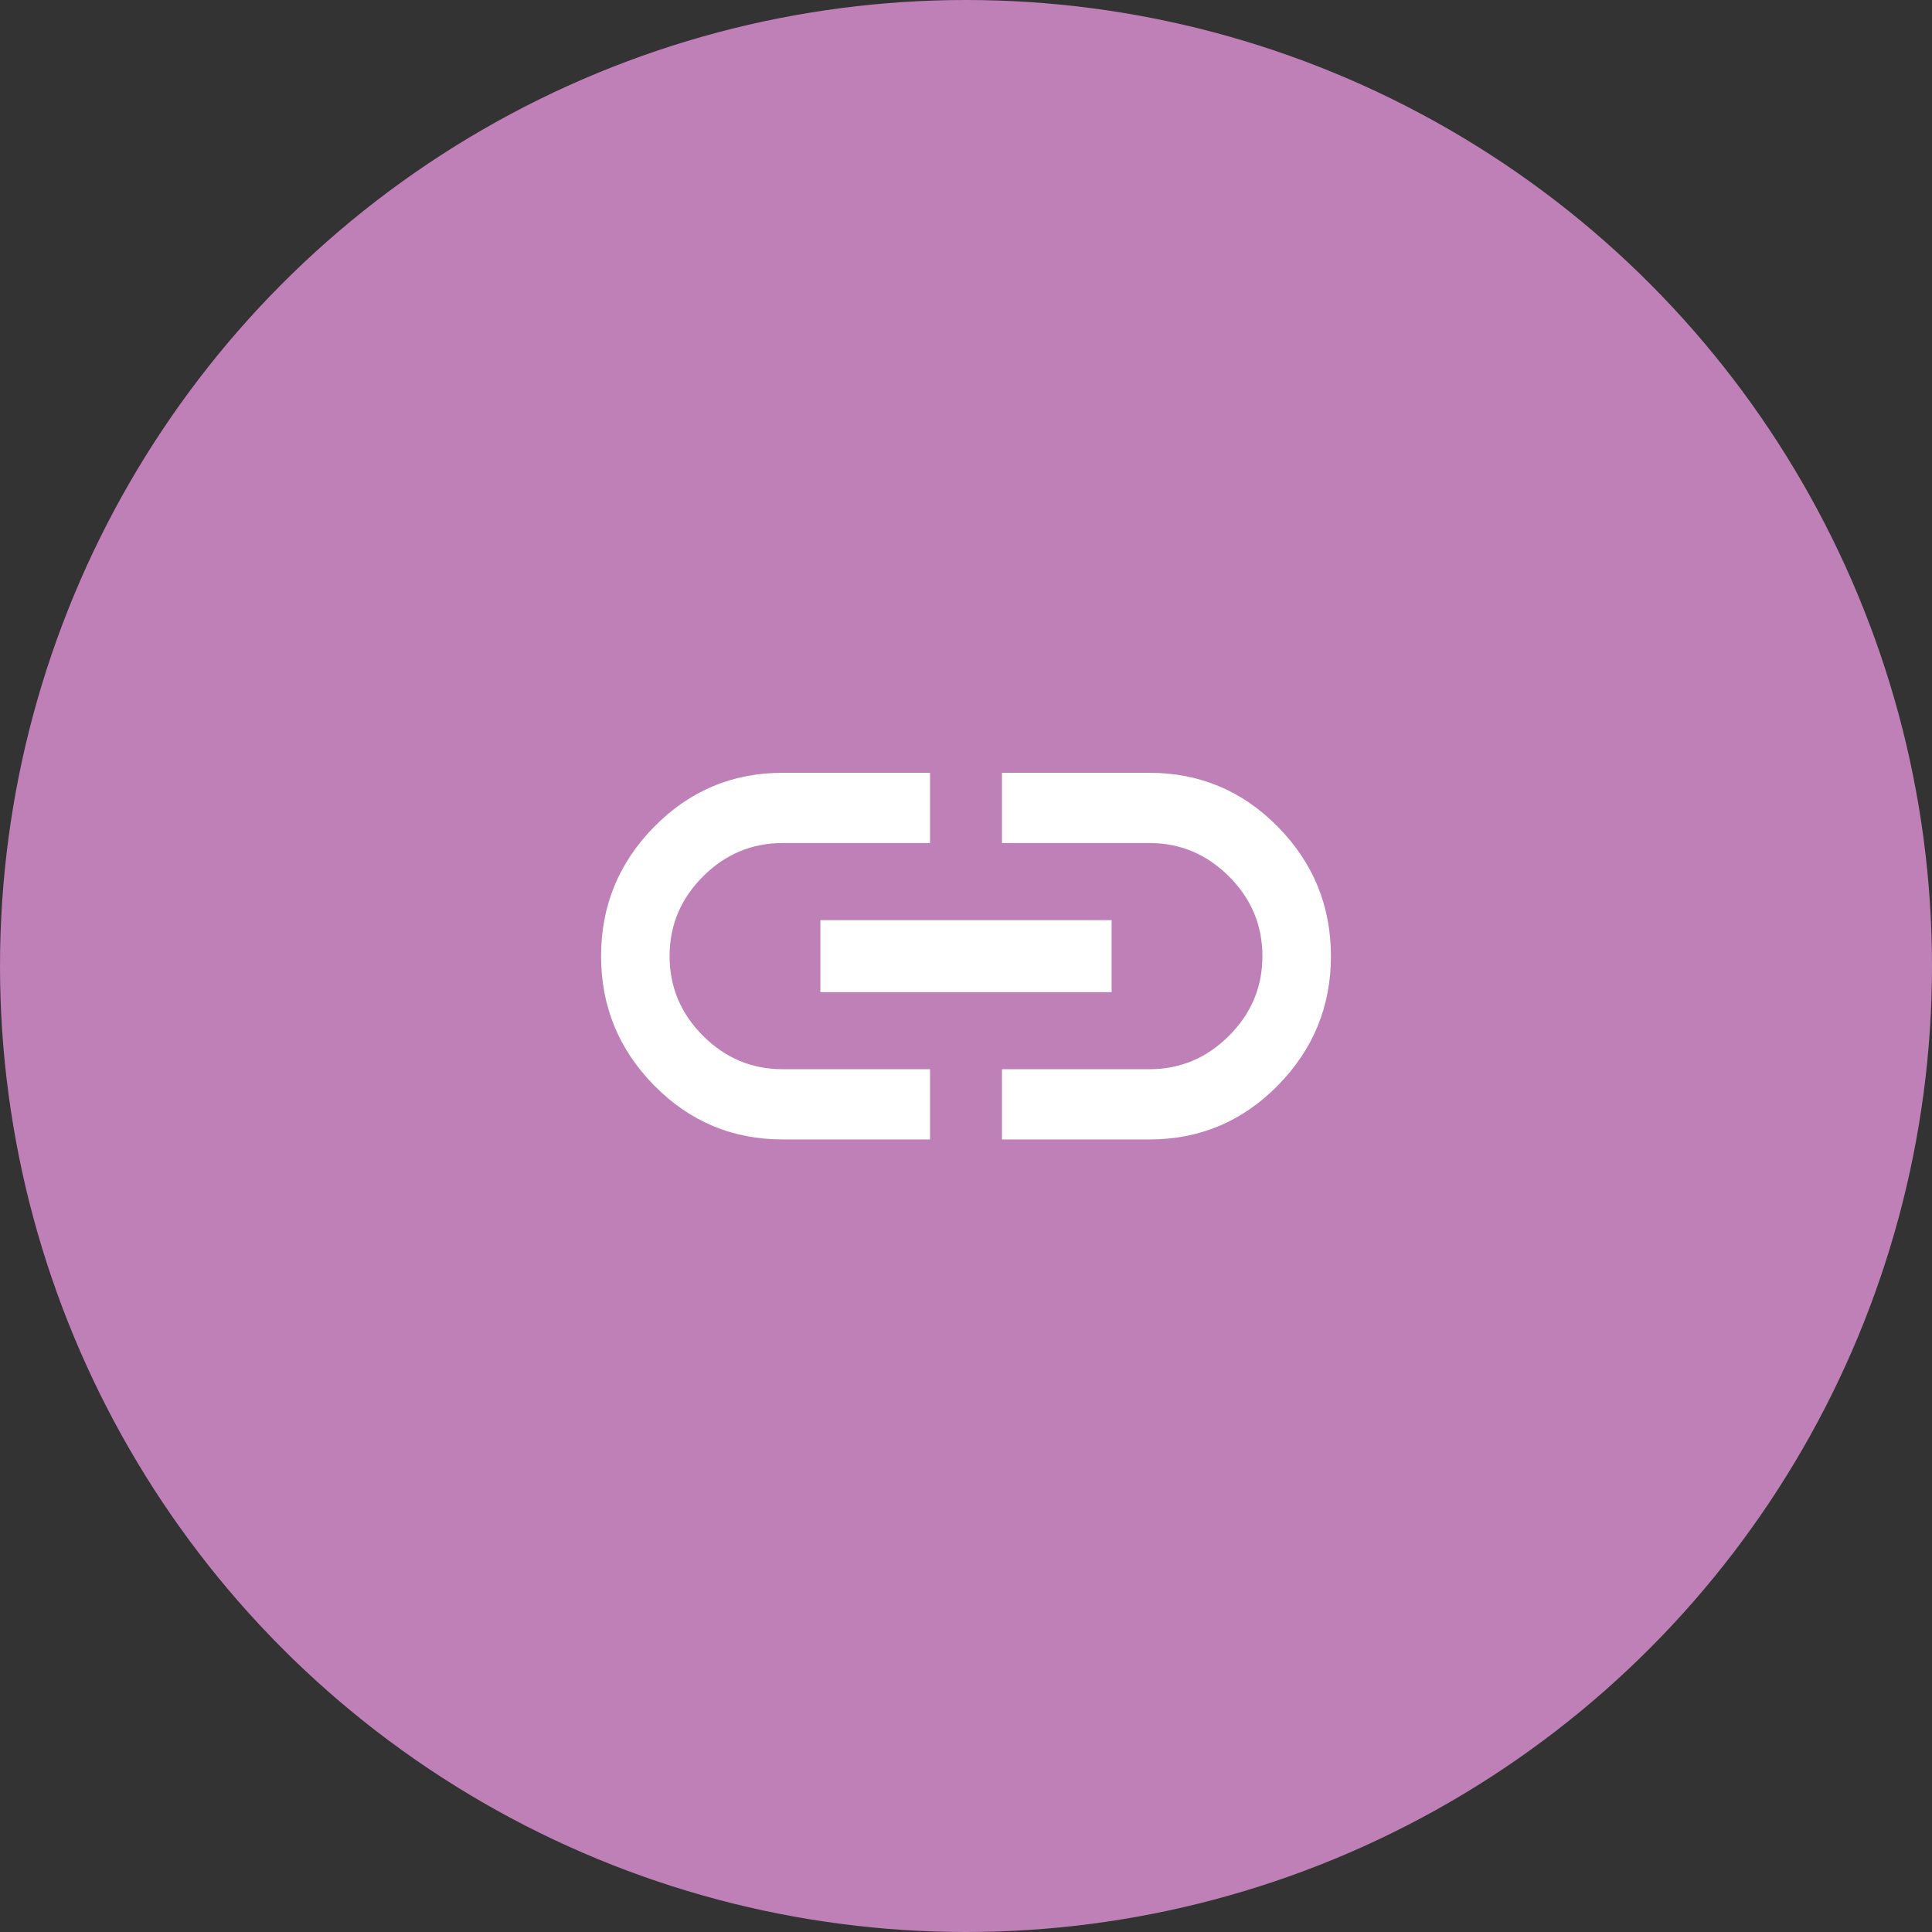<?xml version="1.0" encoding="UTF-8"?>
<svg width="90px" height="90px" viewBox="0 0 90 90" version="1.1" xmlns="http://www.w3.org/2000/svg" xmlns:xlink="http://www.w3.org/1999/xlink">
    <rect x="0" y="0" width="90" height="90" fill="#333333" stroke="none"/>
    <!-- Generator: sketchtool 50.2 (55047) - http://www.bohemiancoding.com/sketch -->
    <title>F3DAC46C-397B-4CEF-A001-659F5E58B4FD</title>
    <desc>Created with sketchtool.</desc>
    <defs></defs>
    <g id="Homepage---Search" stroke="none" stroke-width="1" fill="none" fill-rule="evenodd">
        <g id="2.1-Homepage-1170-v1.4.1-" transform="translate(-540, -4514)">
            <g id="3-points" transform="translate(-3, 4434)">
                <g id="Versio-données-Léa-Copy" transform="translate(423, 80)">
                    <g id="Group-14" transform="translate(120, 0)">
                        <circle id="Oval-2" fill="#BE80B7" cx="45" cy="45" r="45"></circle>
                        <path d="M53.54,36 C55.881,36 57.876,36.838 59.526,38.514 C61.175,40.19 62,42.199 62,44.54 C62,46.881 61.175,48.89 59.526,50.566 C57.876,52.242 55.881,53.08 53.54,53.08 L46.676,53.08 L46.676,49.808 L53.54,49.808 C54.977,49.808 56.214,49.289 57.251,48.251 C58.289,47.214 58.808,45.977 58.808,44.54 C58.808,43.103 58.289,41.866 57.251,40.829 C56.214,39.791 54.977,39.272 53.54,39.272 L46.676,39.272 L46.676,36 L53.54,36 Z M38.216,46.216 L38.216,42.864 L51.784,42.864 L51.784,46.216 L38.216,46.216 Z M31.192,44.54 C31.192,45.977 31.711,47.214 32.749,48.251 C33.786,49.289 35.023,49.808 36.46,49.808 L43.324,49.808 L43.324,53.08 L36.46,53.08 C34.119,53.08 32.124,52.242 30.474,50.566 C28.825,48.89 28,46.881 28,44.54 C28,42.199 28.825,40.19 30.474,38.514 C32.124,36.838 34.119,36 36.46,36 L43.324,36 L43.324,39.272 L36.46,39.272 C35.023,39.272 33.786,39.791 32.749,40.829 C31.711,41.866 31.192,43.103 31.192,44.54 Z" id="Shape" fill="#FFFFFF" fill-rule="nonzero"></path>
                    </g>
                </g>
            </g>
        </g>
    </g>
</svg>
